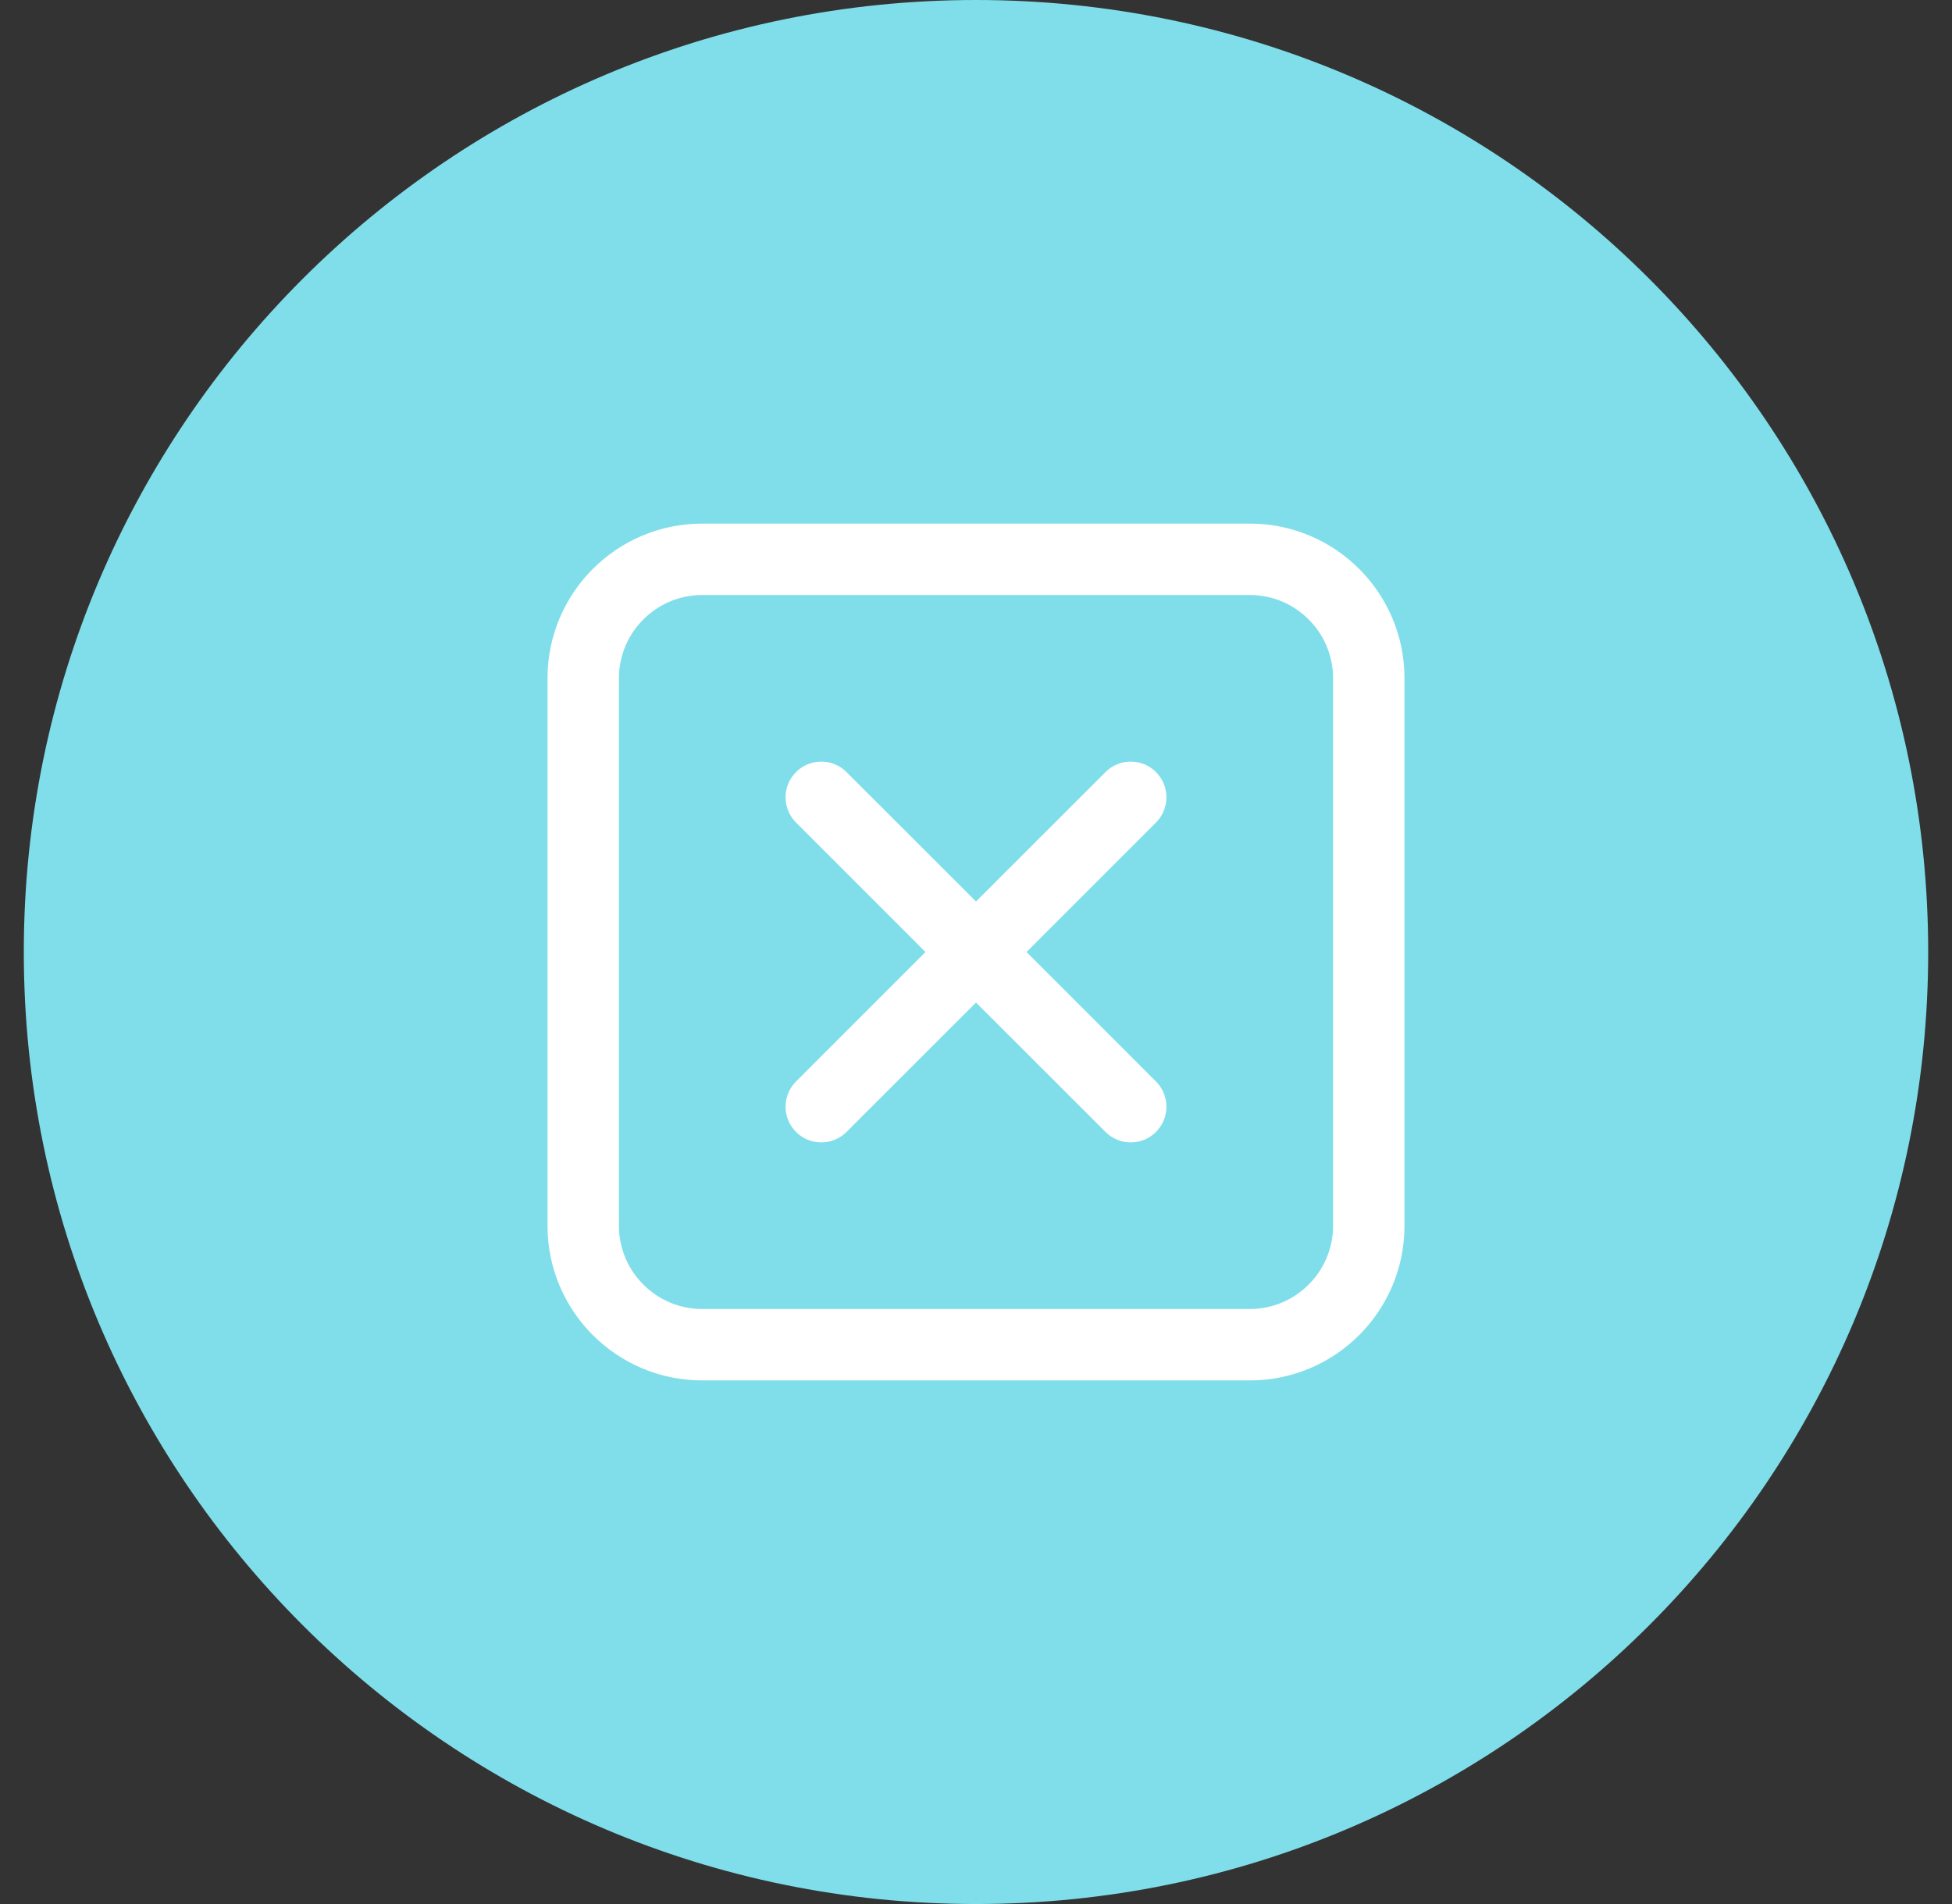 <svg width="41" height="40" viewBox="0 0 41 40" fill="none" xmlns="http://www.w3.org/2000/svg">
<rect x="0" y="0" width="41" height="40" fill="#333333" stroke="none"/>
<path fill-rule="evenodd" clip-rule="evenodd" d="M20.5 40C31.546 40 40.5 31.046 40.5 20C40.5 8.954 31.546 0 20.5 0C9.454 0 0.5 8.954 0.5 20C0.5 31.046 9.454 40 20.5 40Z" fill="#80DEEA"/>
<path d="M16.72 16.22C17.013 15.927 17.487 15.927 17.78 16.22L20.5 18.939L23.22 16.22C23.513 15.927 23.987 15.927 24.28 16.22C24.573 16.513 24.573 16.987 24.28 17.28L21.561 20L24.28 22.72C24.573 23.013 24.573 23.487 24.28 23.78C23.987 24.073 23.513 24.073 23.22 23.78L20.5 21.061L17.78 23.78C17.487 24.073 17.013 24.073 16.72 23.78C16.427 23.487 16.427 23.013 16.72 22.72L19.439 20L16.72 17.28C16.427 16.987 16.427 16.513 16.72 16.22ZM14.75 11C12.955 11 11.5 12.455 11.5 14.25V25.75C11.5 27.545 12.955 29 14.75 29H26.25C28.045 29 29.5 27.545 29.5 25.75V14.25C29.5 12.455 28.045 11 26.25 11H14.75ZM13 14.25C13 13.284 13.784 12.5 14.75 12.5H26.25C27.216 12.5 28 13.284 28 14.25V25.75C28 26.716 27.216 27.5 26.25 27.5H14.75C13.784 27.5 13 26.716 13 25.75V14.25Z" fill="white"/>
</svg>
